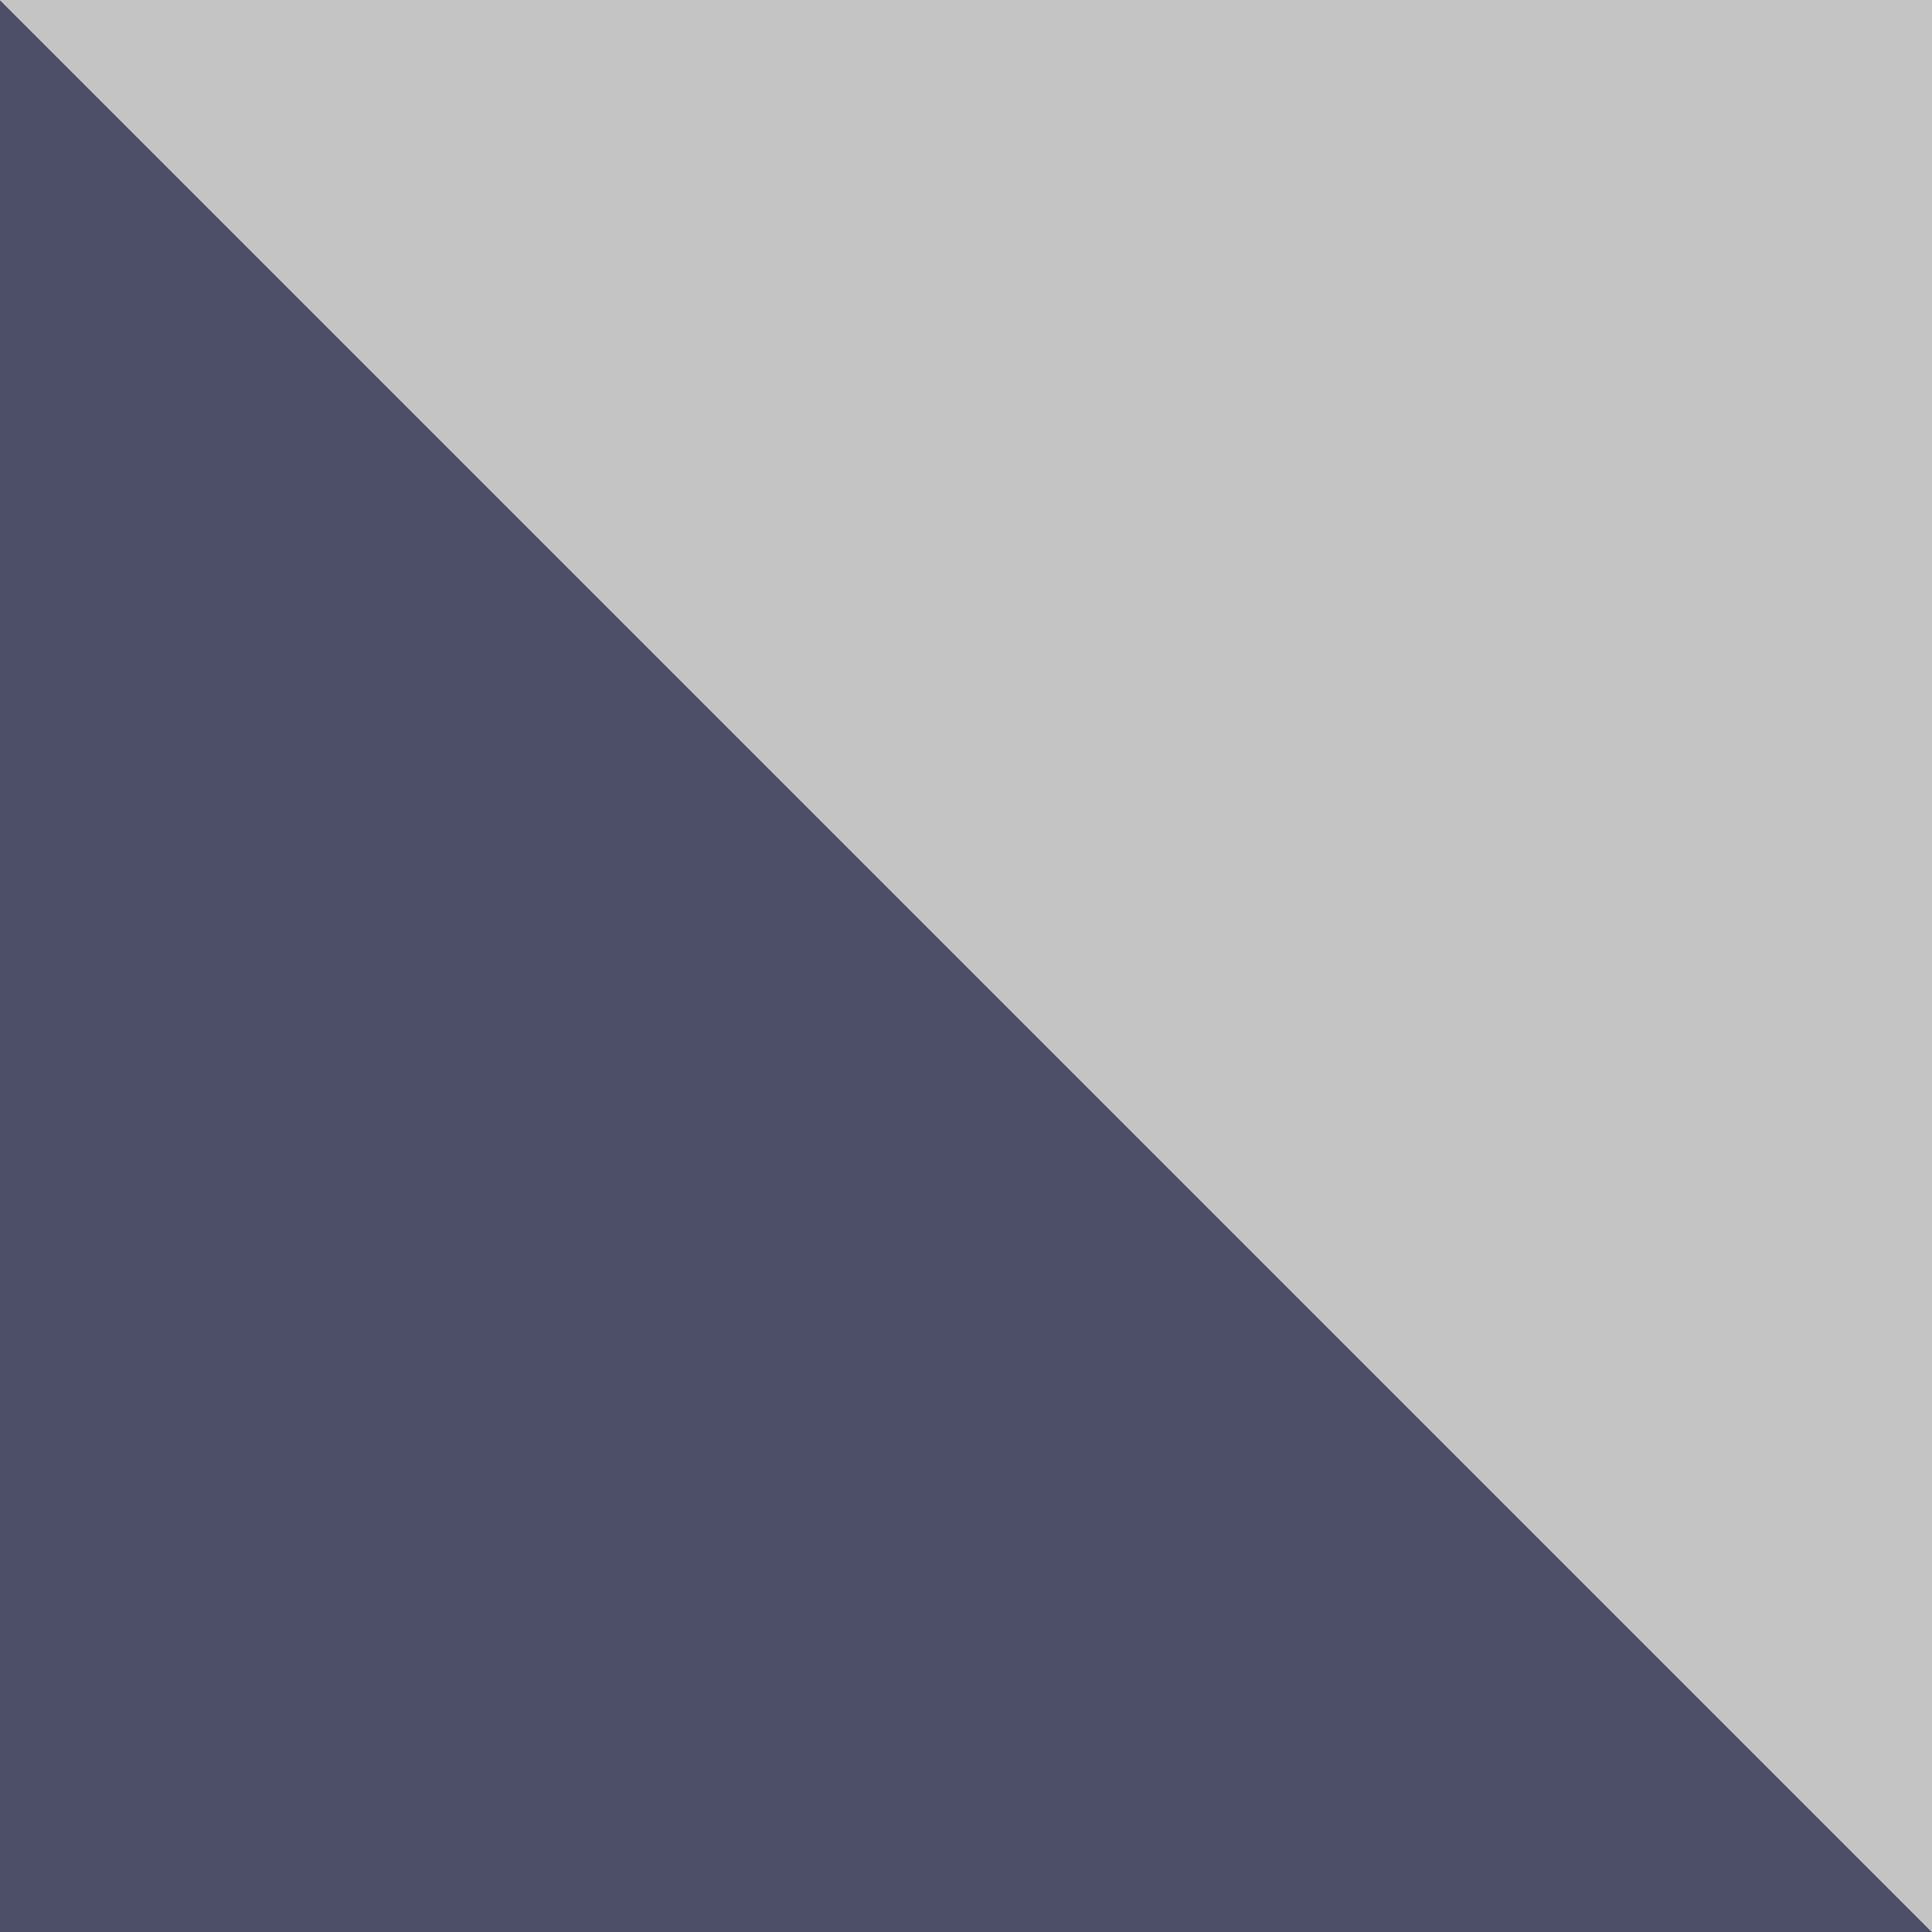 <svg width="26" height="26" viewBox="0 0 26 26" fill="none" xmlns="http://www.w3.org/2000/svg">
<path d="M0 0L26 26H0V0Z" fill="#4D4E68"/>
<path d="M26 26L2.27299e-06 -2.27299e-06L26 0L26 26Z" fill="#C4C4C4"/>
</svg>

